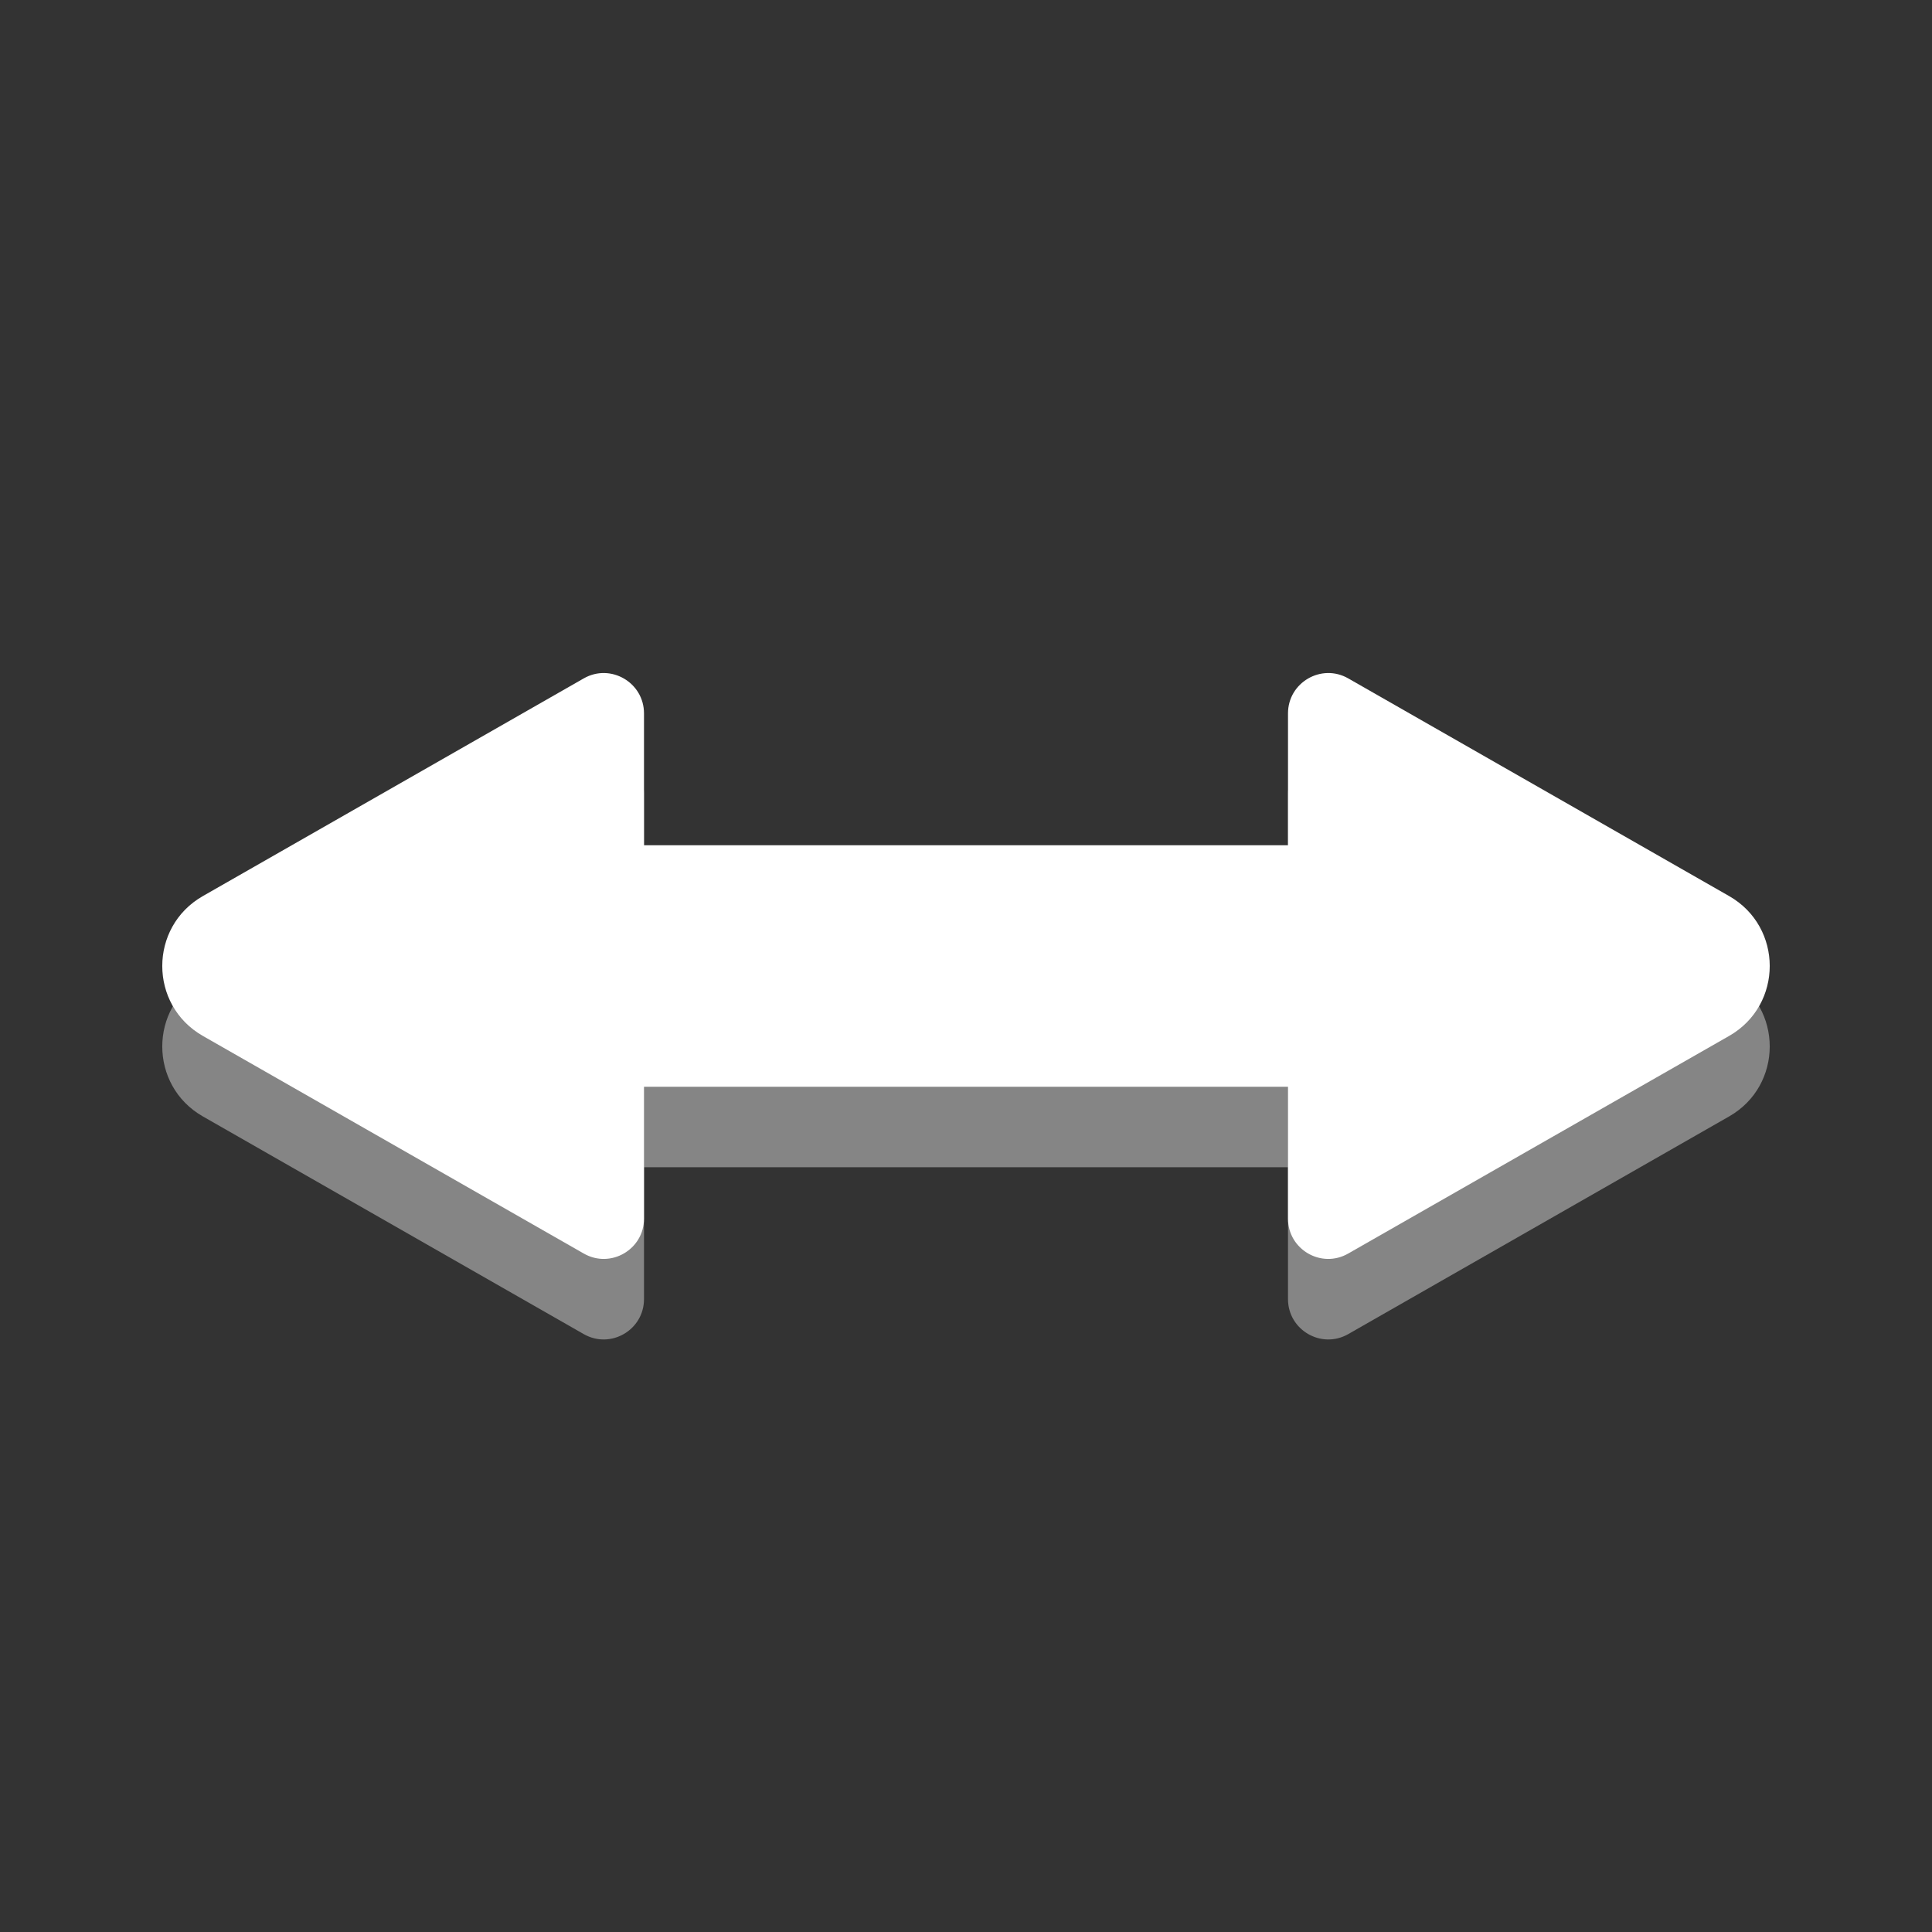 <svg width="32" height="32" viewBox="0 0 24 24" fill="none" xmlns="http://www.w3.org/2000/svg">
<rect x="0" y="0" width="24" height="24" fill="#333333" stroke="none"/>
<path fill-rule="evenodd" clip-rule="evenodd" d="M16.748 9.427L21.481 12.132C22.152 12.516 22.152 13.484 21.481 13.868L16.748 16.573C16.415 16.763 16 16.522 16 16.138V14.5H8V16.138C8 16.522 7.585 16.763 7.252 16.573L2.519 13.868C1.848 13.484 1.848 12.516 2.519 12.132L7.252 9.427C7.585 9.237 8 9.478 8 9.862V11.5H16V9.862C16 9.478 16.415 9.237 16.748 9.427Z" fill="white" fill-opacity="0.4"/>
<path fill-rule="evenodd" clip-rule="evenodd" d="M16.748 8.427L21.481 11.132C22.152 11.516 22.152 12.484 21.481 12.868L16.748 15.572C16.415 15.763 16 15.522 16 15.138V13.5H8V15.138C8 15.522 7.585 15.763 7.252 15.572L2.519 12.868C1.848 12.484 1.848 11.516 2.519 11.132L7.252 8.427C7.585 8.237 8 8.478 8 8.862V10.5H16V8.862C16 8.478 16.415 8.237 16.748 8.427Z" fill="white"/>
</svg>
